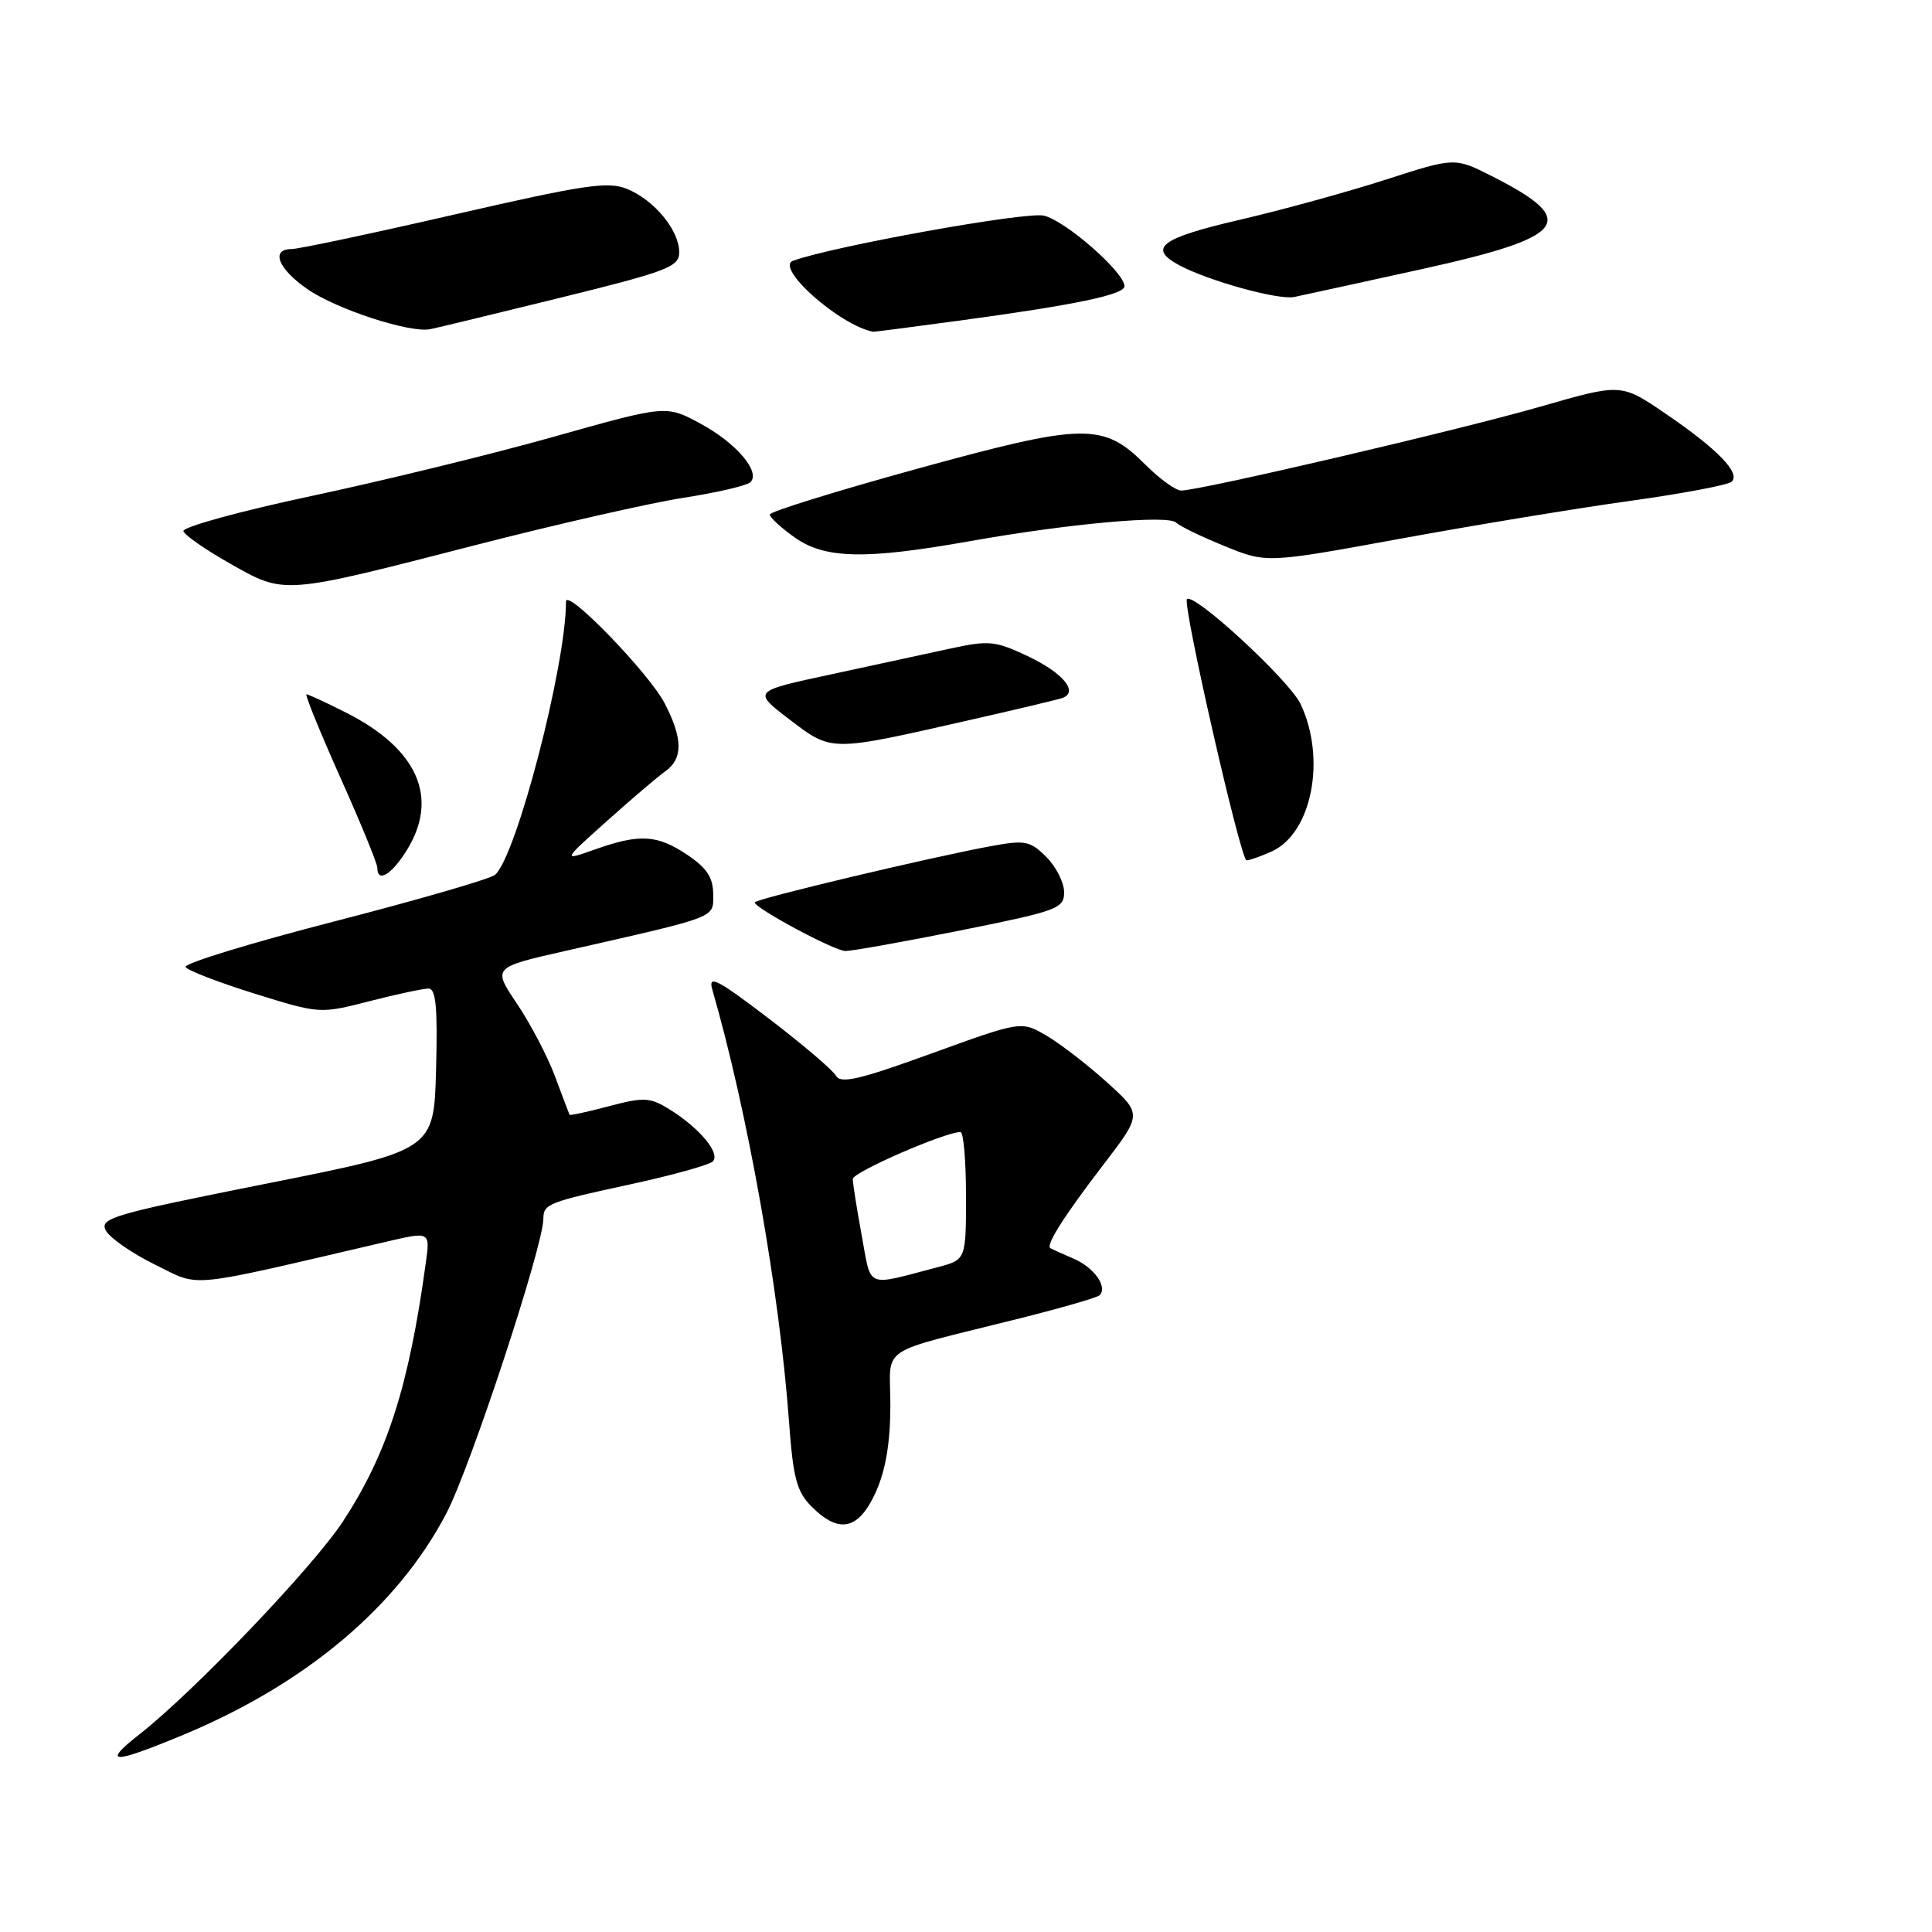 <?xml version="1.0" encoding="UTF-8" standalone="no"?>
<!DOCTYPE svg PUBLIC "-//W3C//DTD SVG 1.1//EN" "http://www.w3.org/Graphics/SVG/1.1/DTD/svg11.dtd" >
<svg xmlns="http://www.w3.org/2000/svg" xmlns:xlink="http://www.w3.org/1999/xlink" version="1.1" viewBox="0 0 256 256">
 <g >
 <path fill="currentColor"
d=" M 23.94 230.02 C 40.38 223.25 52.67 212.94 59.16 200.50 C 62.37 194.33 72.00 165.08 72.00 161.48 C 72.00 159.53 72.64 159.28 83.62 156.91 C 89.05 155.73 93.92 154.38 94.43 153.91 C 95.54 152.88 92.70 149.45 88.67 146.97 C 86.13 145.40 85.31 145.36 80.72 146.57 C 77.90 147.32 75.54 147.83 75.47 147.71 C 75.41 147.60 74.55 145.34 73.57 142.70 C 72.60 140.06 70.32 135.71 68.53 133.04 C 65.26 128.19 65.26 128.19 74.88 126.01 C 95.39 121.35 94.50 121.70 94.50 118.48 C 94.50 116.30 93.66 115.01 91.10 113.29 C 87.10 110.60 84.80 110.45 78.88 112.54 C 74.50 114.09 74.50 114.09 80.42 108.79 C 83.67 105.88 87.16 102.91 88.17 102.19 C 90.51 100.52 90.49 97.86 88.08 93.21 C 86.00 89.19 75.00 77.84 75.00 79.71 C 75.00 88.19 68.39 113.60 65.58 115.93 C 64.93 116.47 55.33 119.25 44.24 122.11 C 33.15 124.97 24.30 127.68 24.59 128.14 C 24.87 128.59 28.98 130.18 33.73 131.66 C 42.35 134.34 42.38 134.35 48.93 132.67 C 52.54 131.74 56.08 130.99 56.78 130.99 C 57.77 131.00 58.00 133.51 57.78 141.71 C 57.50 152.42 57.50 152.42 35.29 156.84 C 14.91 160.90 13.15 161.41 14.03 163.06 C 14.56 164.04 17.50 166.08 20.56 167.58 C 26.71 170.58 24.12 170.84 51.25 164.52 C 57.00 163.18 57.00 163.18 56.42 167.34 C 54.18 183.70 51.31 192.64 45.44 201.60 C 41.51 207.61 25.74 224.11 18.50 229.79 C 13.47 233.74 14.80 233.80 23.94 230.02 Z  M 116.03 197.75 C 117.35 194.83 117.96 191.24 117.98 186.29 C 118.00 178.05 115.77 179.56 135.33 174.64 C 140.74 173.28 145.41 171.93 145.70 171.63 C 146.80 170.53 144.98 167.95 142.28 166.79 C 140.75 166.13 139.35 165.50 139.17 165.38 C 138.55 164.98 141.02 161.09 146.18 154.36 C 151.34 147.63 151.34 147.63 146.70 143.43 C 144.16 141.13 140.56 138.35 138.70 137.25 C 135.34 135.27 135.34 135.27 123.43 139.59 C 113.84 143.07 111.38 143.64 110.76 142.53 C 110.33 141.77 106.32 138.36 101.84 134.94 C 95.02 129.74 93.81 129.12 94.38 131.11 C 99.07 147.33 103.29 171.10 104.55 188.40 C 105.10 195.90 105.57 197.66 107.56 199.65 C 111.20 203.29 113.77 202.71 116.03 197.75 Z  M 127.25 123.29 C 140.15 120.70 141.00 120.39 141.00 118.22 C 141.00 116.95 139.94 114.85 138.65 113.56 C 136.51 111.42 135.84 111.29 131.40 112.10 C 123.60 113.52 100.00 119.13 100.00 119.57 C 100.00 120.33 110.52 125.98 112.00 126.01 C 112.83 126.03 119.69 124.80 127.25 123.29 Z  M 53.92 112.63 C 58.20 105.70 55.35 99.24 45.90 94.45 C 43.24 93.10 40.86 92.00 40.61 92.00 C 40.37 92.00 42.38 96.94 45.08 102.99 C 47.79 109.03 50.00 114.43 50.00 114.99 C 50.00 117.04 51.90 115.90 53.92 112.63 Z  M 168.53 112.81 C 173.84 110.39 175.76 100.51 172.33 93.28 C 170.84 90.14 158.19 78.47 157.28 79.39 C 156.65 80.02 164.40 114.00 165.17 114.00 C 165.58 114.00 167.09 113.46 168.53 112.81 Z  M 128.00 95.52 C 134.32 94.09 140.05 92.73 140.73 92.50 C 142.99 91.73 140.90 89.17 136.17 86.94 C 131.91 84.92 131.02 84.83 126.00 85.92 C 122.97 86.58 115.82 88.13 110.11 89.36 C 99.71 91.59 99.71 91.59 104.61 95.33 C 110.24 99.62 109.95 99.62 128.00 95.52 Z  M 63.00 72.23 C 73.72 69.47 86.10 66.66 90.50 65.97 C 94.90 65.29 98.90 64.36 99.40 63.92 C 100.88 62.58 97.56 58.68 92.74 56.09 C 88.26 53.68 88.26 53.68 73.38 57.87 C 65.20 60.18 50.73 63.71 41.23 65.73 C 31.74 67.75 24.12 69.85 24.30 70.39 C 24.48 70.93 27.30 72.88 30.56 74.72 C 37.79 78.80 37.36 78.83 63.00 72.23 Z  M 216.00 66.37 C 222.88 65.41 228.92 64.28 229.43 63.84 C 230.72 62.73 227.59 59.50 220.65 54.78 C 214.81 50.80 214.81 50.80 204.15 53.87 C 193.56 56.93 159.01 65.00 156.51 65.00 C 155.79 65.00 153.66 63.46 151.78 61.58 C 146.17 55.97 143.71 56.01 121.48 62.13 C 110.77 65.08 102.00 67.80 102.00 68.18 C 102.00 68.56 103.46 69.91 105.25 71.18 C 109.28 74.06 114.60 74.18 128.50 71.71 C 141.67 69.37 154.79 68.19 155.85 69.25 C 156.32 69.72 159.21 71.12 162.27 72.36 C 167.83 74.63 167.83 74.63 185.67 71.36 C 195.47 69.57 209.12 67.32 216.00 66.37 Z  M 74.25 39.45 C 88.49 35.94 90.00 35.36 90.00 33.42 C 90.00 30.53 86.73 26.54 83.13 25.05 C 80.58 24.00 77.59 24.44 60.24 28.42 C 49.27 30.94 39.55 33.00 38.65 33.00 C 35.81 33.00 36.84 35.62 40.75 38.32 C 44.59 40.98 54.31 44.15 57.00 43.62 C 57.83 43.46 65.59 41.58 74.25 39.45 Z  M 127.22 42.47 C 142.44 40.41 149.00 39.04 149.00 37.93 C 149.00 36.08 141.13 29.19 138.30 28.57 C 135.88 28.03 110.41 32.62 105.09 34.55 C 102.61 35.45 111.32 43.16 115.72 43.96 C 115.83 43.98 121.01 43.31 127.22 42.47 Z  M 188.44 35.65 C 207.76 31.39 209.37 29.26 197.70 23.35 C 192.77 20.85 192.77 20.85 183.63 23.80 C 178.61 25.42 169.89 27.82 164.25 29.13 C 153.80 31.55 152.04 32.87 156.25 35.14 C 160.13 37.22 169.41 39.79 171.50 39.35 C 172.60 39.12 180.22 37.46 188.44 35.65 Z  M 114.18 163.70 C 113.53 160.16 113.00 156.80 113.00 156.22 C 113.00 155.32 125.21 150.00 127.27 150.00 C 127.67 150.00 128.00 153.81 128.00 158.46 C 128.00 166.92 128.00 166.92 124.25 167.91 C 114.54 170.45 115.50 170.85 114.18 163.70 Z "/>
</g>
</svg>